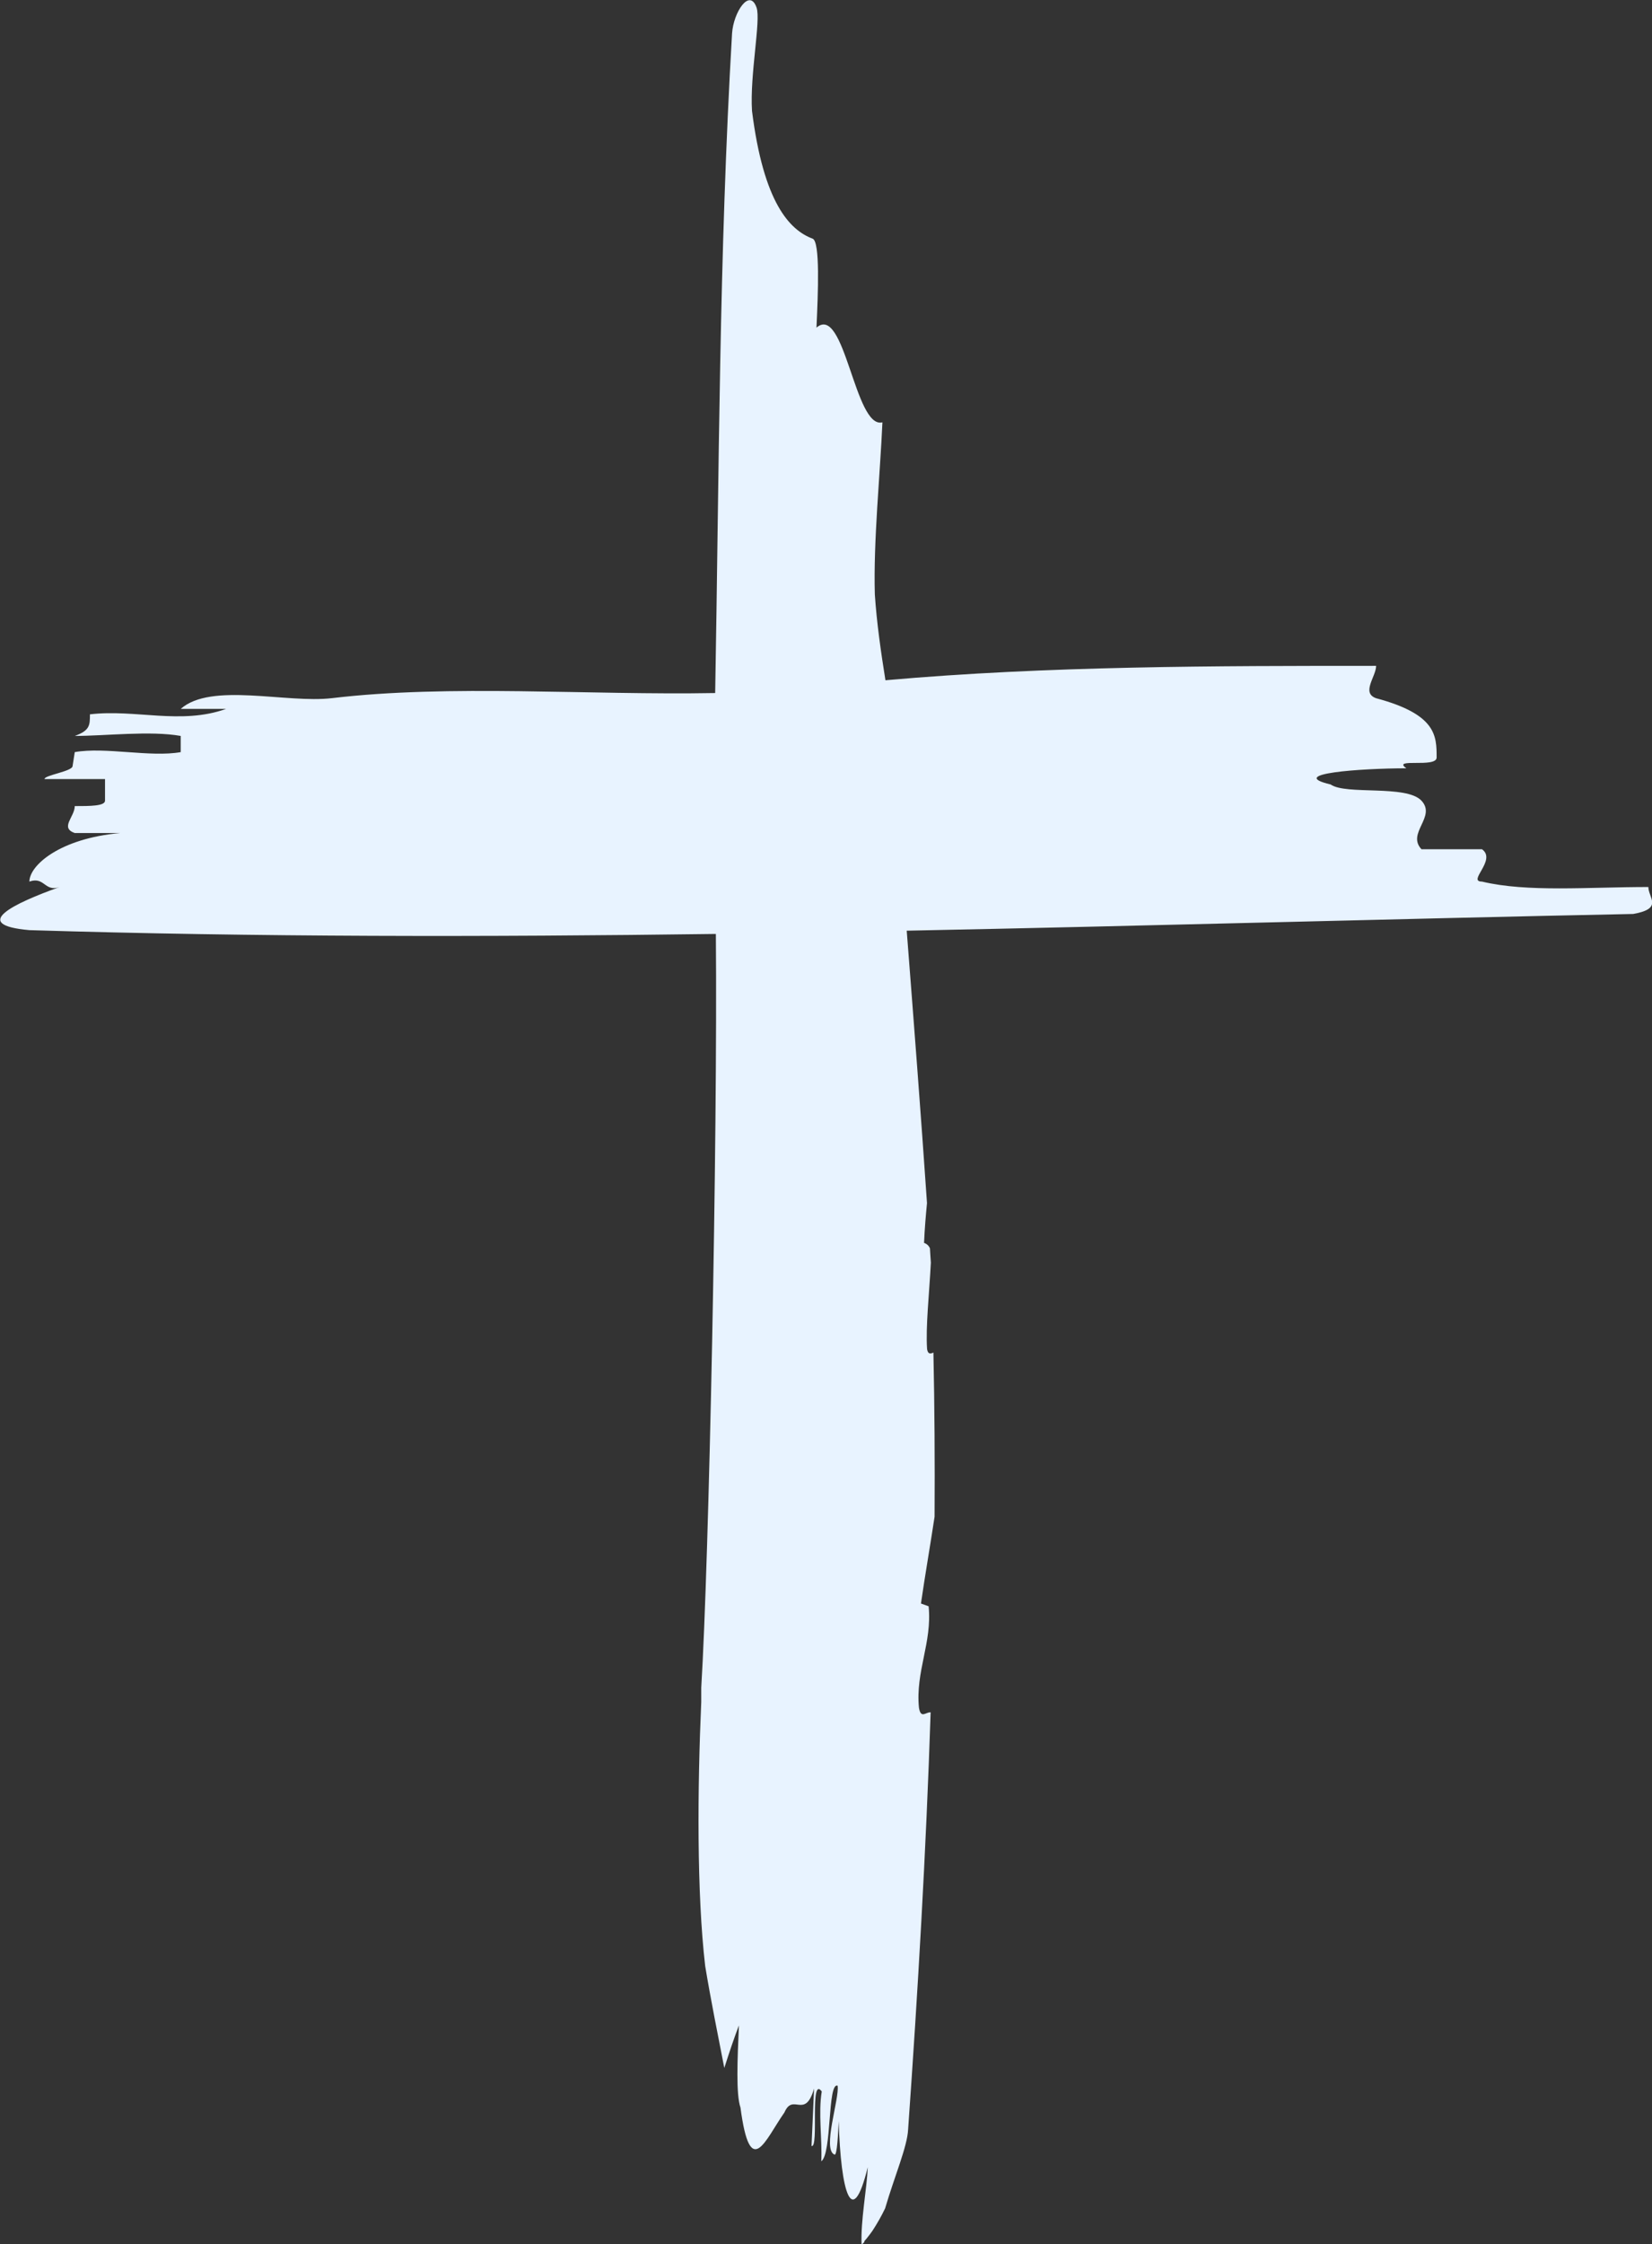 <svg xmlns="http://www.w3.org/2000/svg" id="Layer_1" data-name="Layer 1" viewBox="0 0 213.46 289.83"><rect x="0" y="0" width="213.46" height="289.83" fill="#333333" stroke="none"/><defs><style>      .cls-1 {        fill: #e8f3ff;      }    </style></defs><path class="cls-1" d="M111.66,289.46c.24-.27,.48-.57,.72-.89l.35-.48c.61-.93,1.16-1.9,1.64-2.9,1.19-4.08,2.87-7.97,2.97-10.19,1.27-17.93,2.32-35.94,2.91-53.87-.62-.05-1.27,.89-1.51-.6-.46-4.69,1.72-8.4,1.25-13.09-.33-.12-.66-.24-.99-.36,.52-3.61,1.18-7.37,1.76-11.21,.04-7.1,0-14.16-.15-21.2-.37,.17-.71,.25-.82-.45-.19-2.93,.27-6.97,.49-11.16-.04-.62-.09-1.24-.12-1.85-.14-.34-.42-.59-.76-.7,.08-1.89,.23-3.58,.38-5.14-.79-11.54-1.69-23.19-2.62-35.18,31.45-.62,62.87-1.53,93.88-2.16,3.91-.7,1.95-2.09,1.95-3.48-7.81,0-15.64,.7-21.5-.7-1.96,0,1.95-2.79,0-4.18h-7.82c-1.95-2.09,1.96-4.18,0-6.27-1.95-2.09-9.77-.7-11.73-2.09-5.87-1.39,3.91-2.09,9.78-2.09-1.95-1.39,3.91,0,3.91-1.39,0-2.79,0-5.57-7.82-7.66-1.96-.7,0-2.79,0-4.18-20.51,0-42.51,0-63.4,1.86-.6-3.75-1.13-7.47-1.37-11.08-.2-6.85,.69-15.56,.98-22.23-3.57,.93-4.86-15.38-8.52-12.23,.2-4.44,.49-11.12-.5-11.49-2.97-1.11-6.34-4.63-7.83-16.49-.3-4.63,1.16-11.7,.59-13.34-.89-2.59-2.99,.57-3.17,3.34-1.68,28.71-1.67,56.59-2.18,85.17-16.44,.3-34.3-1.15-49.51,.66-5.87,.7-15.64-2.09-19.55,1.39h5.86c-5.86,2.09-11.73,0-17.59,.7,0,1.4,0,2.09-1.96,2.79,3.91,0,9.78-.7,13.69,0v2.09c-3.91,.7-9.78-.7-13.69,0l-.28,1.79c0,.7-3.65,1.18-3.63,1.69h7.82v2.79c0,.7-1.95,.7-3.91,.7,0,1.39-1.96,2.79,0,3.48h5.87c-7.82,.7-11.73,4.18-11.73,6.27,1.96-.7,1.96,1.39,3.91,.7-5.86,2.09-11.73,4.88-3.91,5.57,29.31,.9,58.98,.89,88.7,.49,.23,27.06-.89,81.06-1.89,97.35,0,.62,0,1.24,0,1.85-.49,11.12-.59,24.64,.51,34.09,.72,4.34,1.61,8.76,2.47,13.16,.64-2.02,1.27-3.88,1.89-5.5-.2,4.45-.39,8.89,.2,10.62,1.26,9.52,3.17,4.2,5.68,.62,1.12-2.59,2.64,.99,3.83-3.08-.13,2.96-.19,4.44-.33,7.41,.99,.37-.26-9.15,1.32-7.04-.46,2.84,.07,6.05-.06,9.02,1.39-.99,.79-10.25,2.11-9.76,.27,1.61-2.04,8.28-.39,8.9,.33,.12,.46-2.84,.53-4.32,.27,9.14,1.72,14.21,3.76,5.93-.13,2.89-.94,6.96-.8,10.03l.37-.37Z"/></svg>